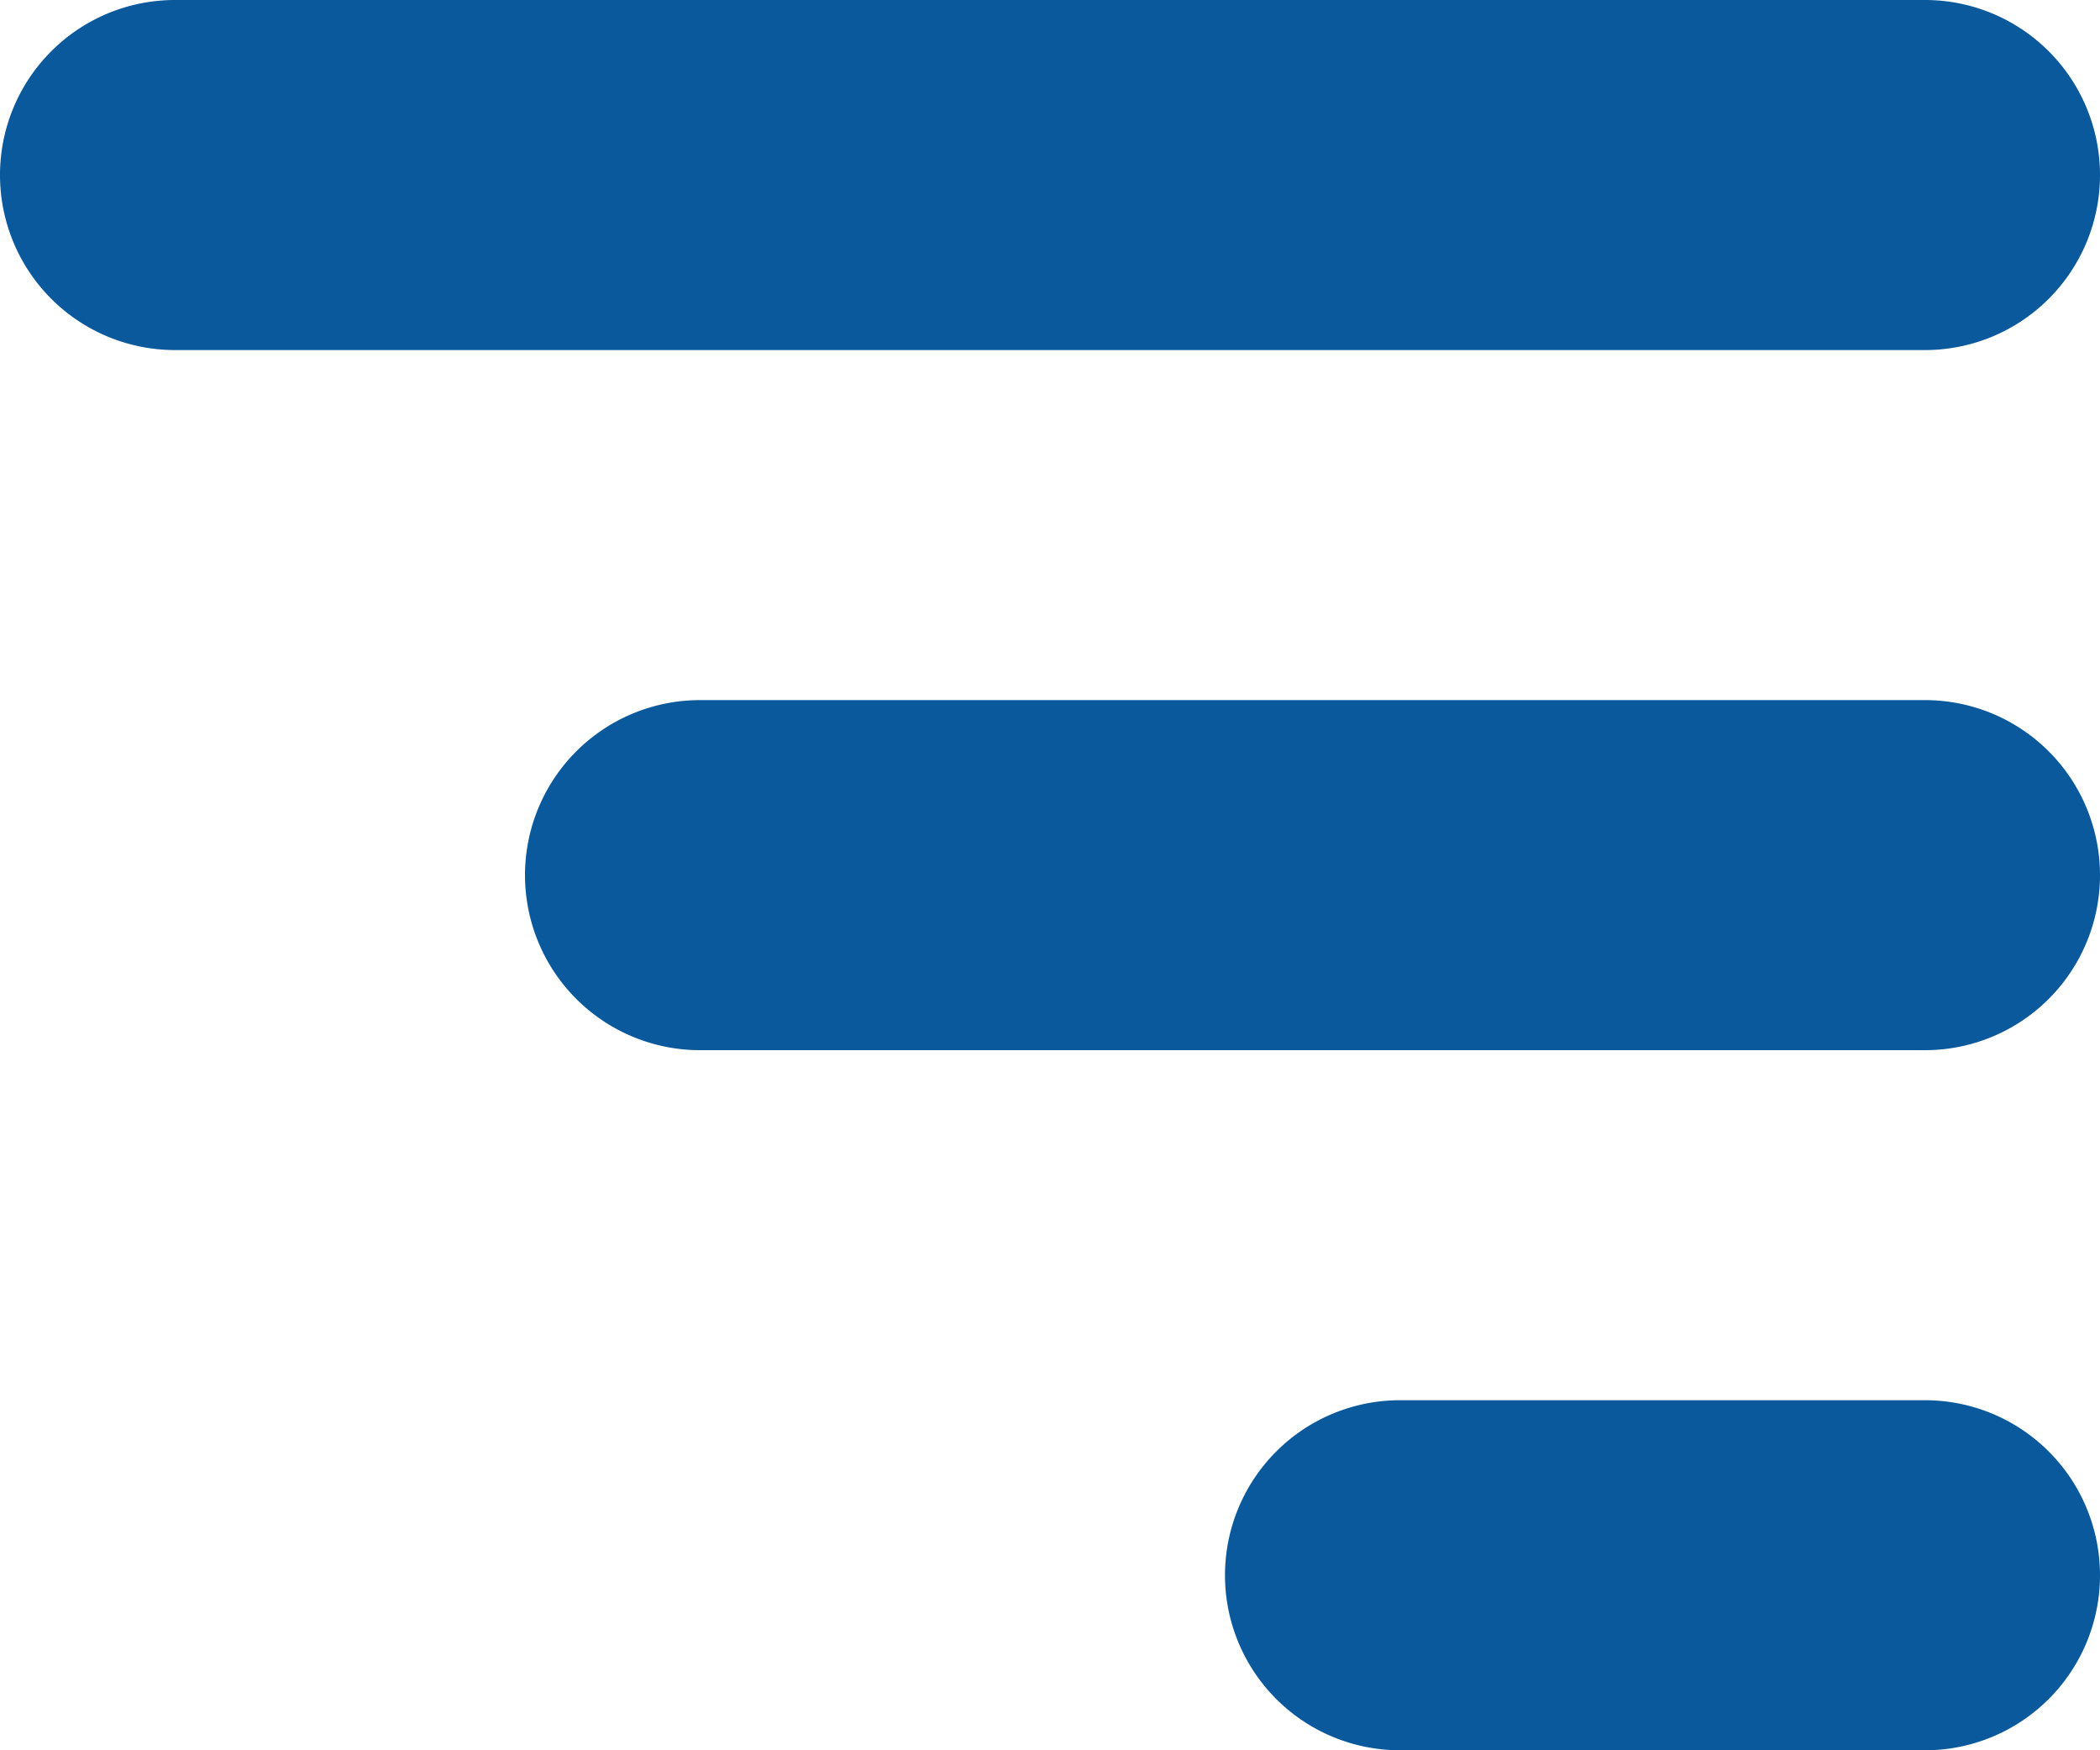 <svg xmlns="http://www.w3.org/2000/svg" width="12" height="10" viewBox="0 0 12 10"><defs><style>.a{fill:#0a599c;}</style></defs><path class="a" d="M682,621a1,1,0,1,1,0-2h3a1,1,0,0,1,0,2Zm-4-4a1,1,0,0,1,0-2h7a1,1,0,0,1,0,2Zm-3-4a1,1,0,0,1,0-2h10a1,1,0,0,1,0,2Z" transform="translate(-674 -611)"/></svg>